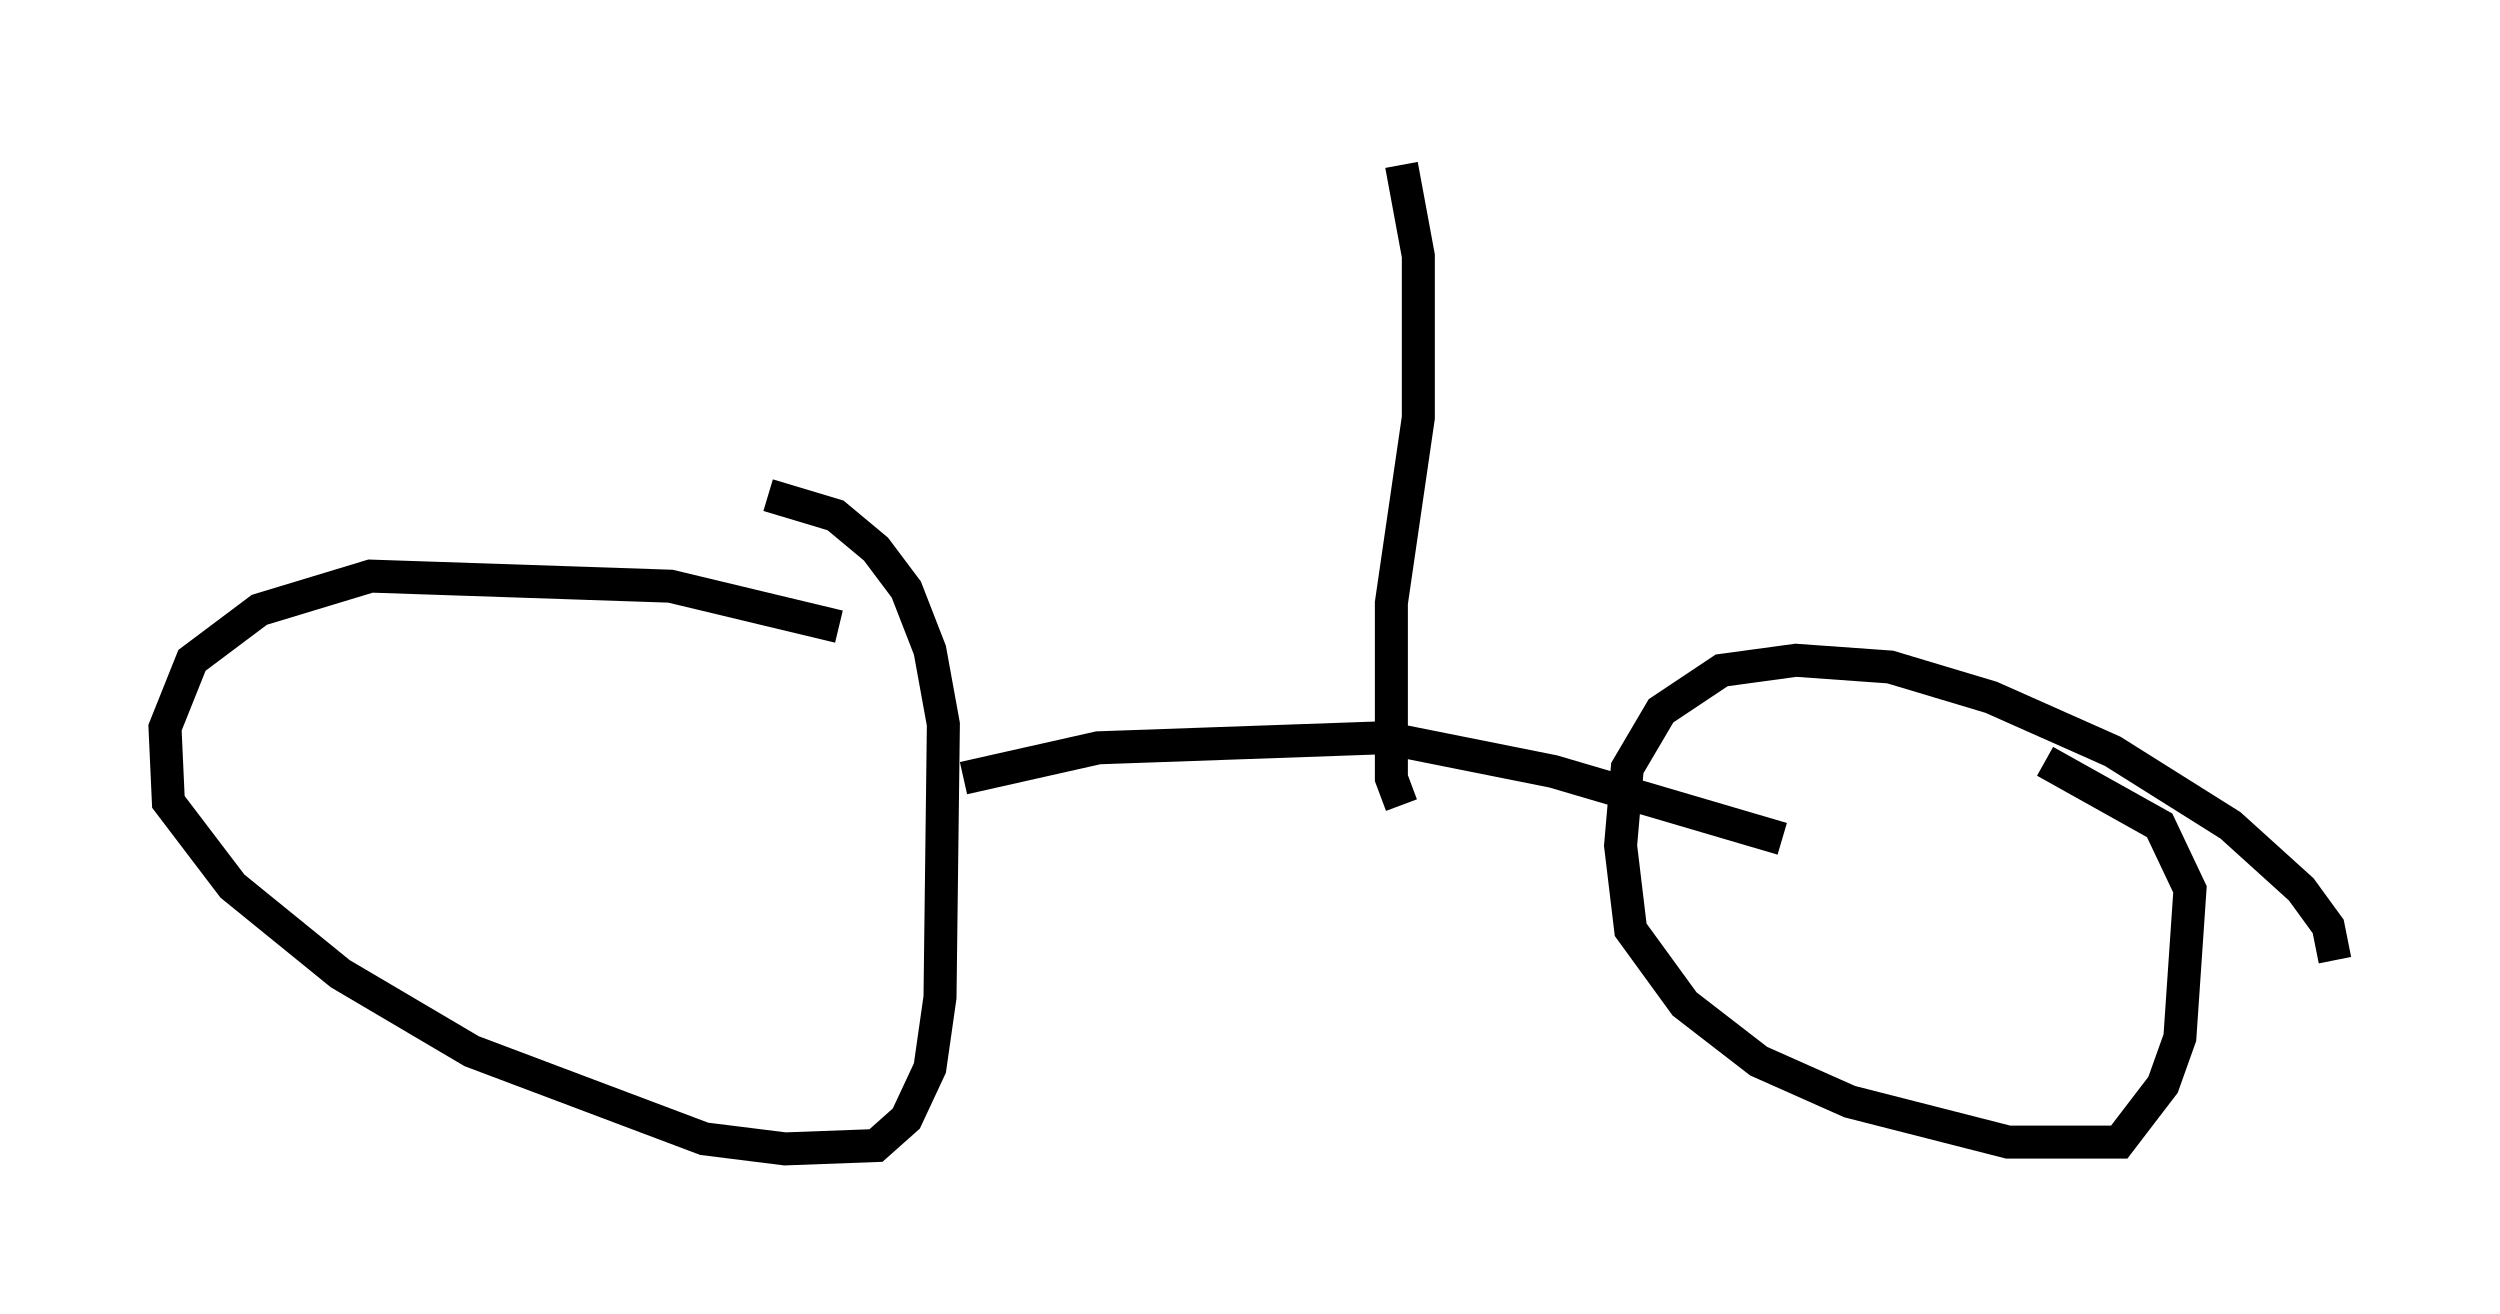<?xml version="1.0" encoding="utf-8" ?>
<svg baseProfile="full" height="39.809" version="1.1" width="75.742" xmlns="http://www.w3.org/2000/svg" xmlns:ev="http://www.w3.org/2001/xml-events" xmlns:xlink="http://www.w3.org/1999/xlink"><defs /><rect fill="white" height="39.809" width="75.742" x="0" y="0" /><path d="M26.744, 19.598 m-1.327, -0.613 l-5.104, -1.225 -9.086, -0.306 l-3.369, 1.021 -2.042, 1.531 l-0.817, 2.042 0.102, 2.246 l1.94, 2.552 3.267, 2.654 l3.981, 2.348 7.044, 2.654 l2.45, 0.306 2.756, -0.102 l0.919, -0.817 0.715, -1.531 l0.306, -2.144 0.102, -8.269 l-0.408, -2.246 -0.715, -1.838 l-0.919, -1.225 -1.225, -1.021 l-2.042, -0.613 m47.469, 14.088 l-0.204, -1.021 -0.817, -1.123 l-2.144, -1.94 -3.573, -2.246 l-3.675, -1.633 -3.063, -0.919 l-2.858, -0.204 -2.246, 0.306 l-1.838, 1.225 -1.021, 1.735 l-0.204, 2.348 0.306, 2.552 l1.633, 2.246 2.246, 1.735 l2.756, 1.225 4.798, 1.225 l3.369, 0.0 1.327, -1.735 l0.51, -1.429 0.306, -4.492 l-0.919, -1.94 -3.471, -1.94 m-32.769, 0.51 l4.083, -0.919 8.677, -0.306 l5.104, 1.021 6.942, 2.042 m-11.536, -1.021 l-0.306, -0.817 0.0, -5.308 l0.817, -5.615 0.0, -4.9 l-0.51, -2.756 " fill="none" stroke="black" stroke-width="1" /></svg>